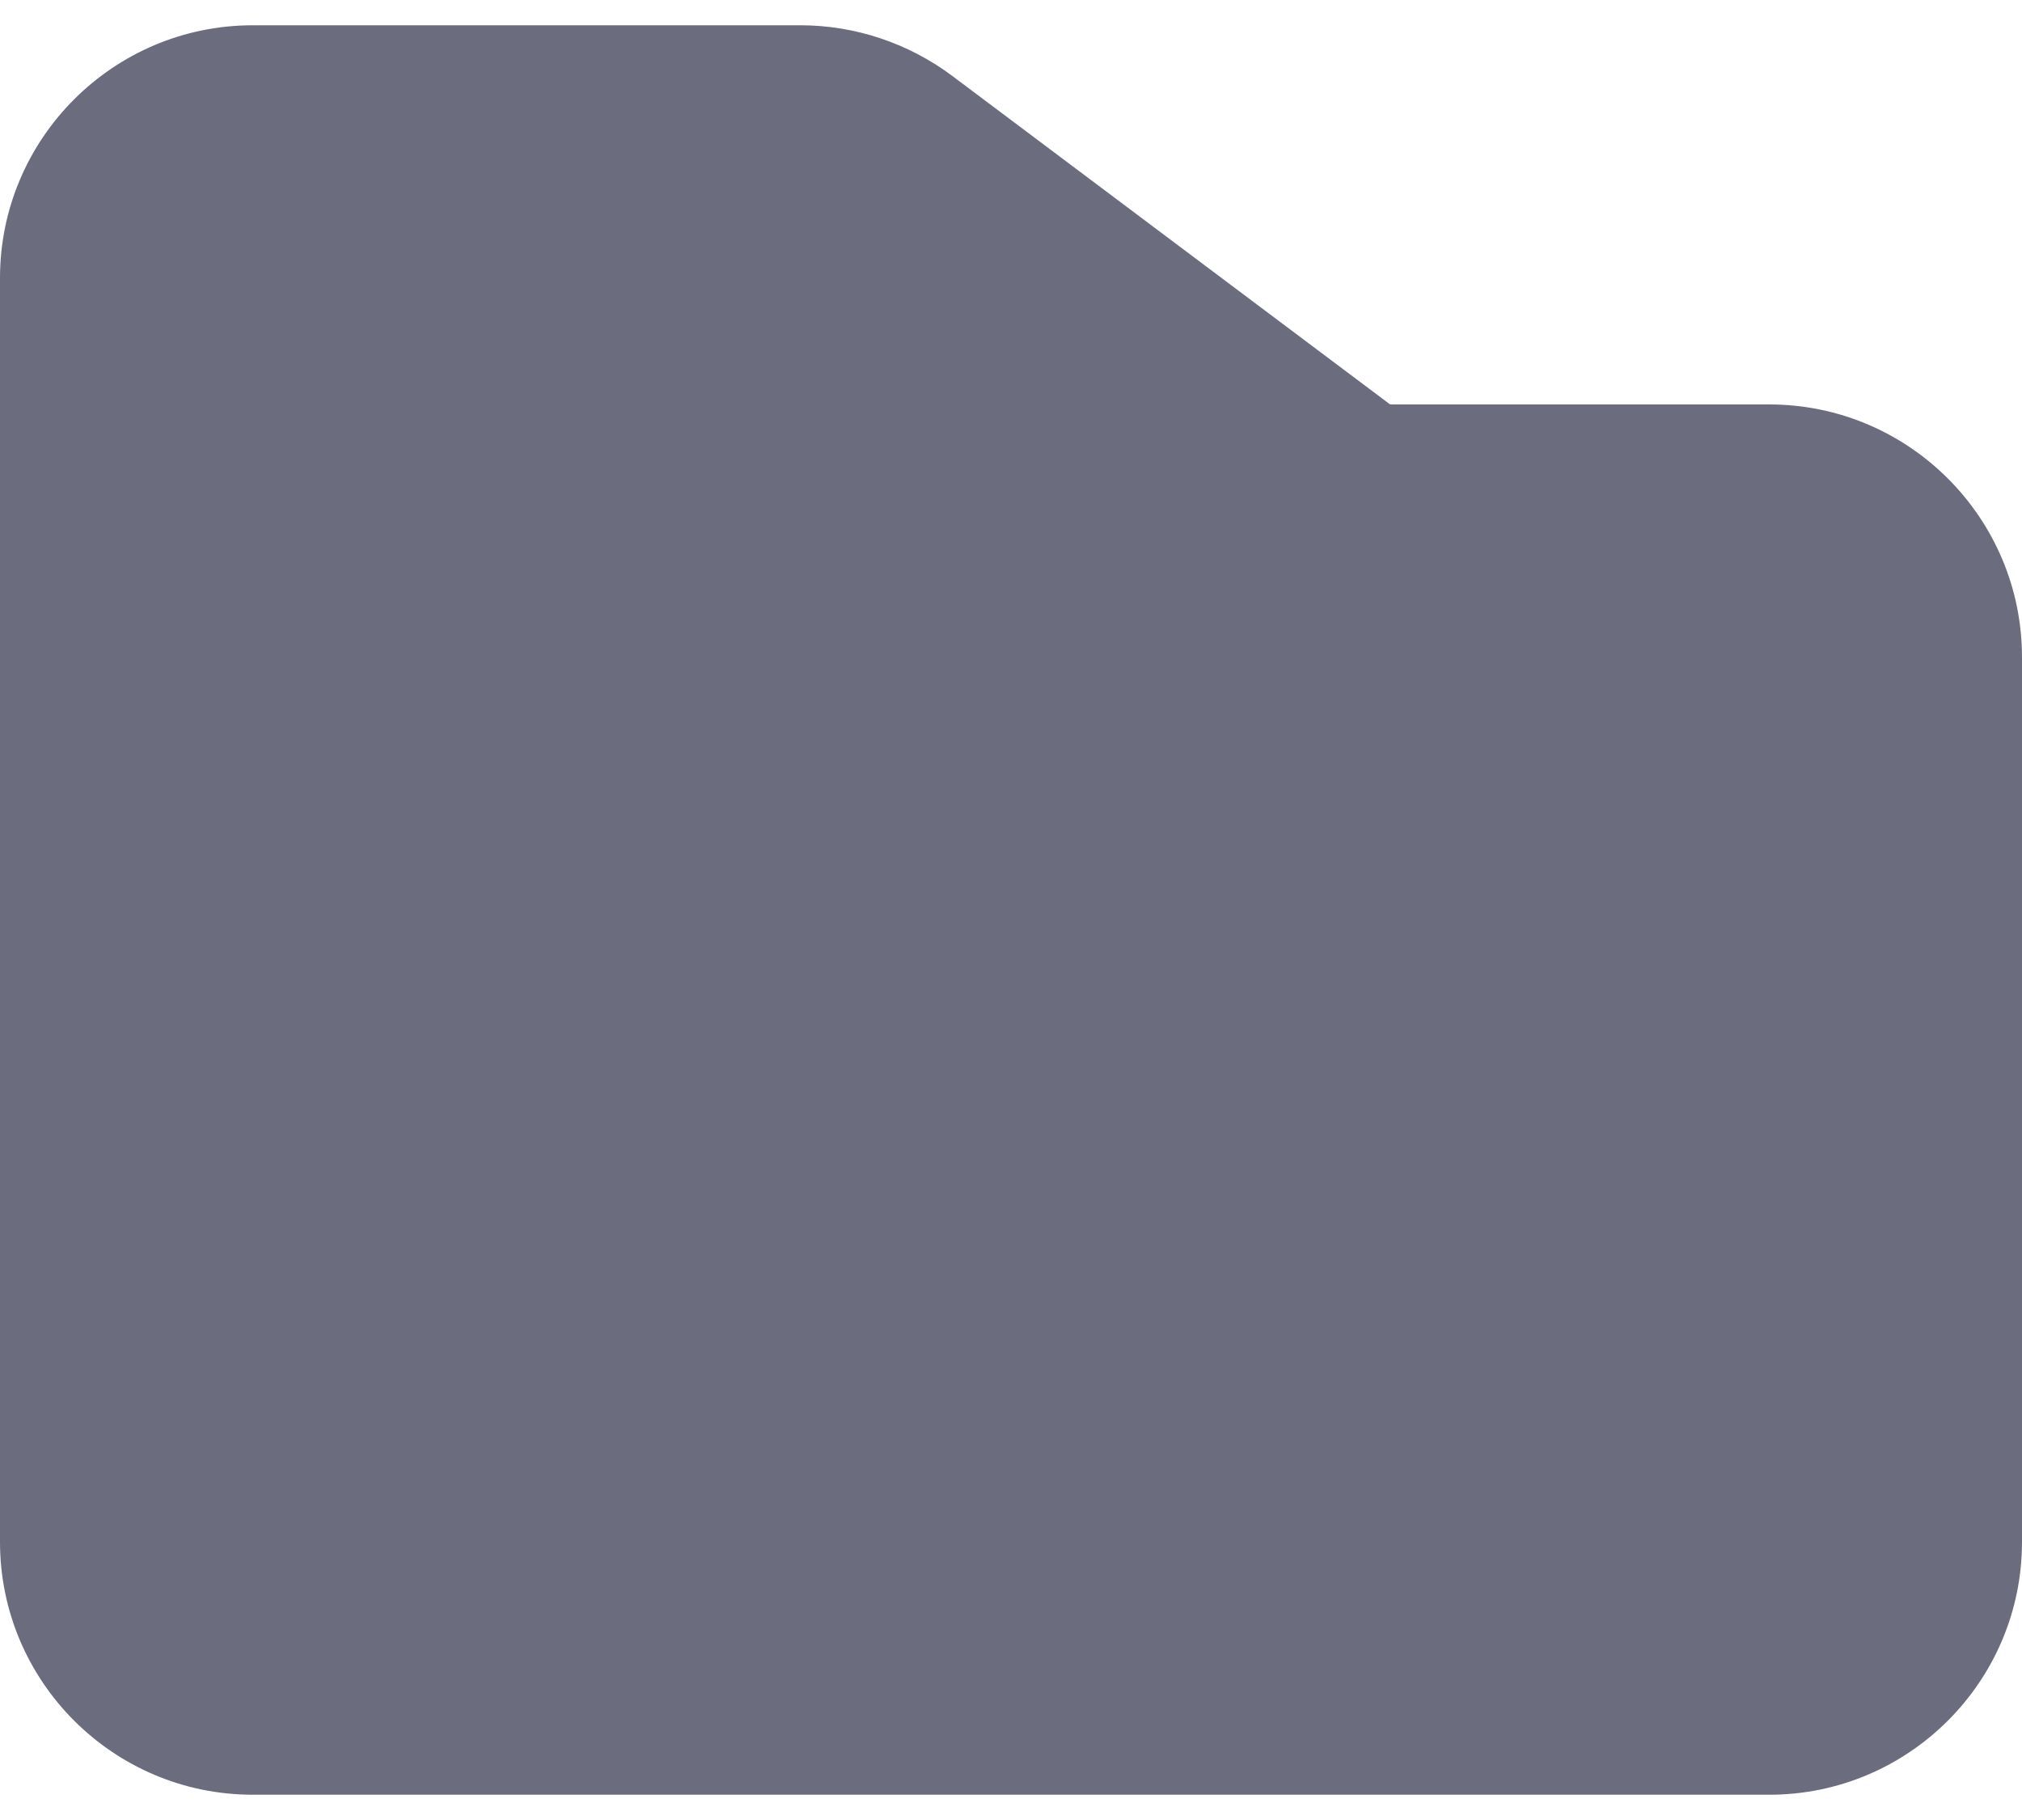 <svg width="20" height="18" viewBox="0 0 20 18" fill="none" xmlns="http://www.w3.org/2000/svg">
<path d="M17.5 4H13.75L9.418 0.75C8.984 0.426 8.457 0.25 7.918 0.25H2.5C1.121 0.25 0 1.371 0 2.75V15.25C0 16.629 1.121 17.75 2.5 17.75H17.5C18.879 17.75 20 16.629 20 15.25V6.5C20 5.121 18.879 4 17.5 4Z" fill="#6B6C7E"/>
</svg>
